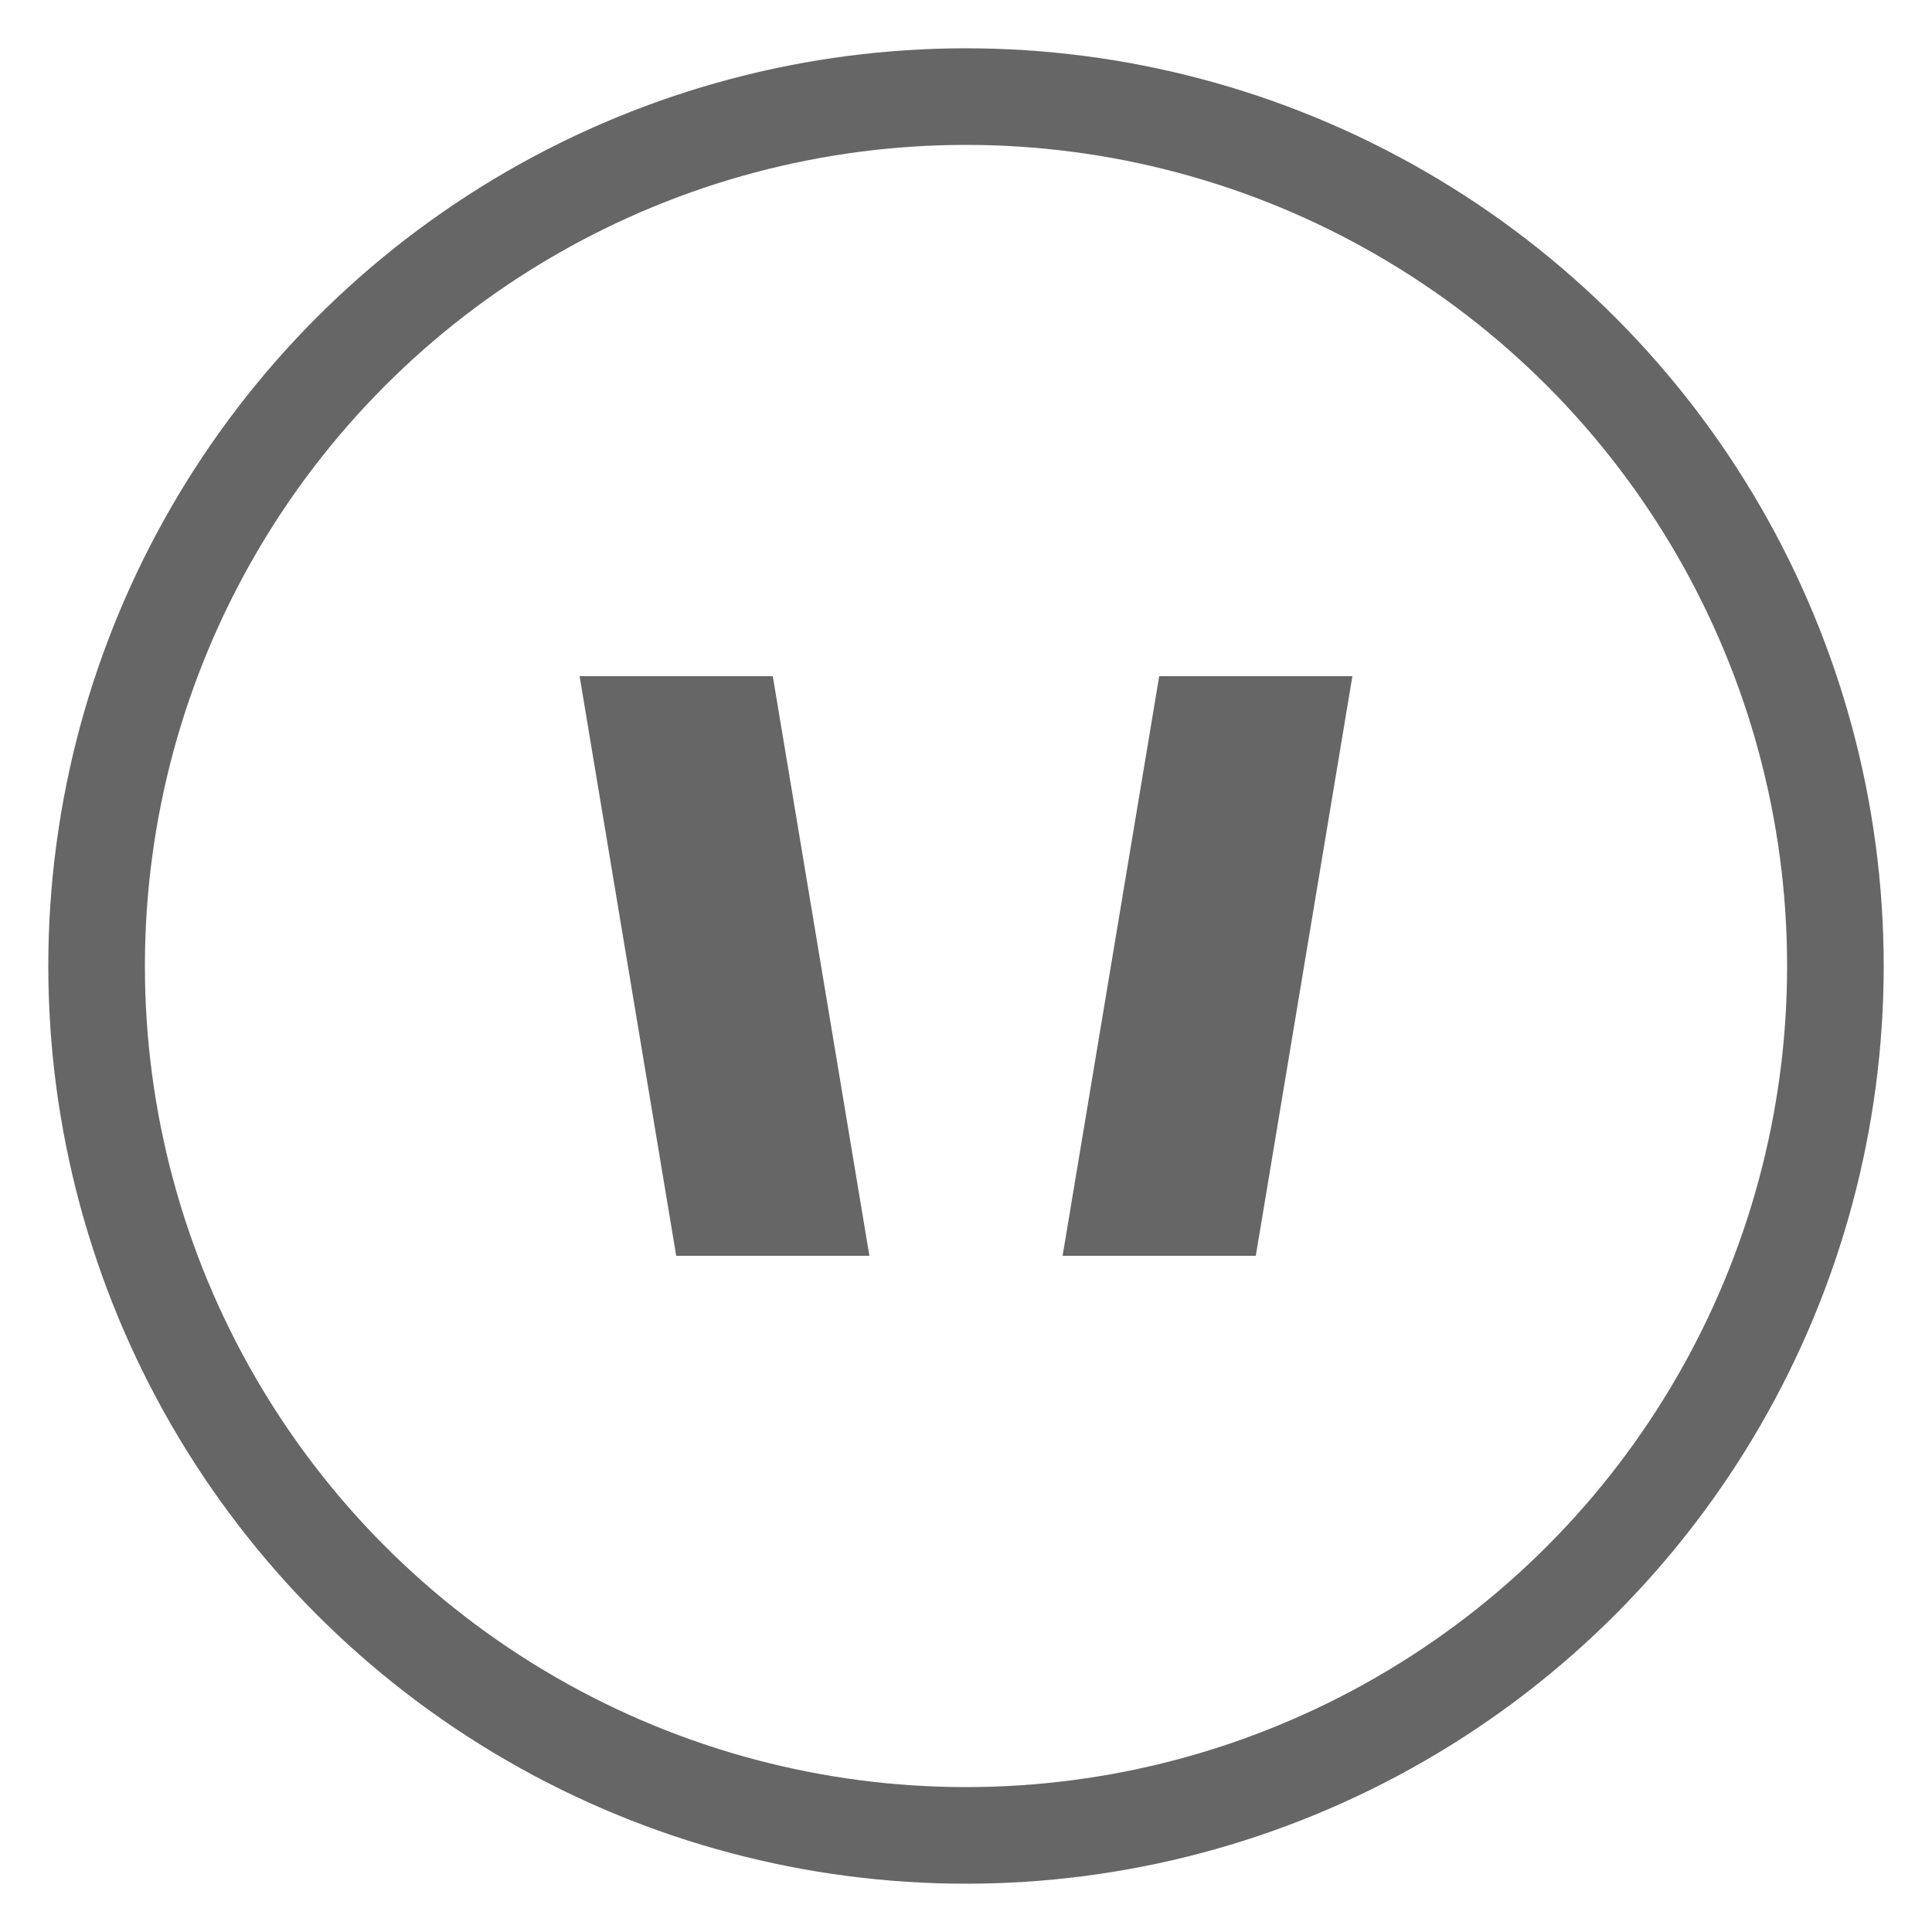 <svg width="40" height="40" viewBox="0 0 40 40" fill="none" xmlns="http://www.w3.org/2000/svg">
  <circle cx="20" cy="20" r="18" stroke="#666666" stroke-width="2"/>
  <path d="M12 14H16L18 26H14L12 14Z" fill="#666666"/>
  <path d="M24 14H28L26 26H22L24 14Z" fill="#666666"/>
</svg> 
